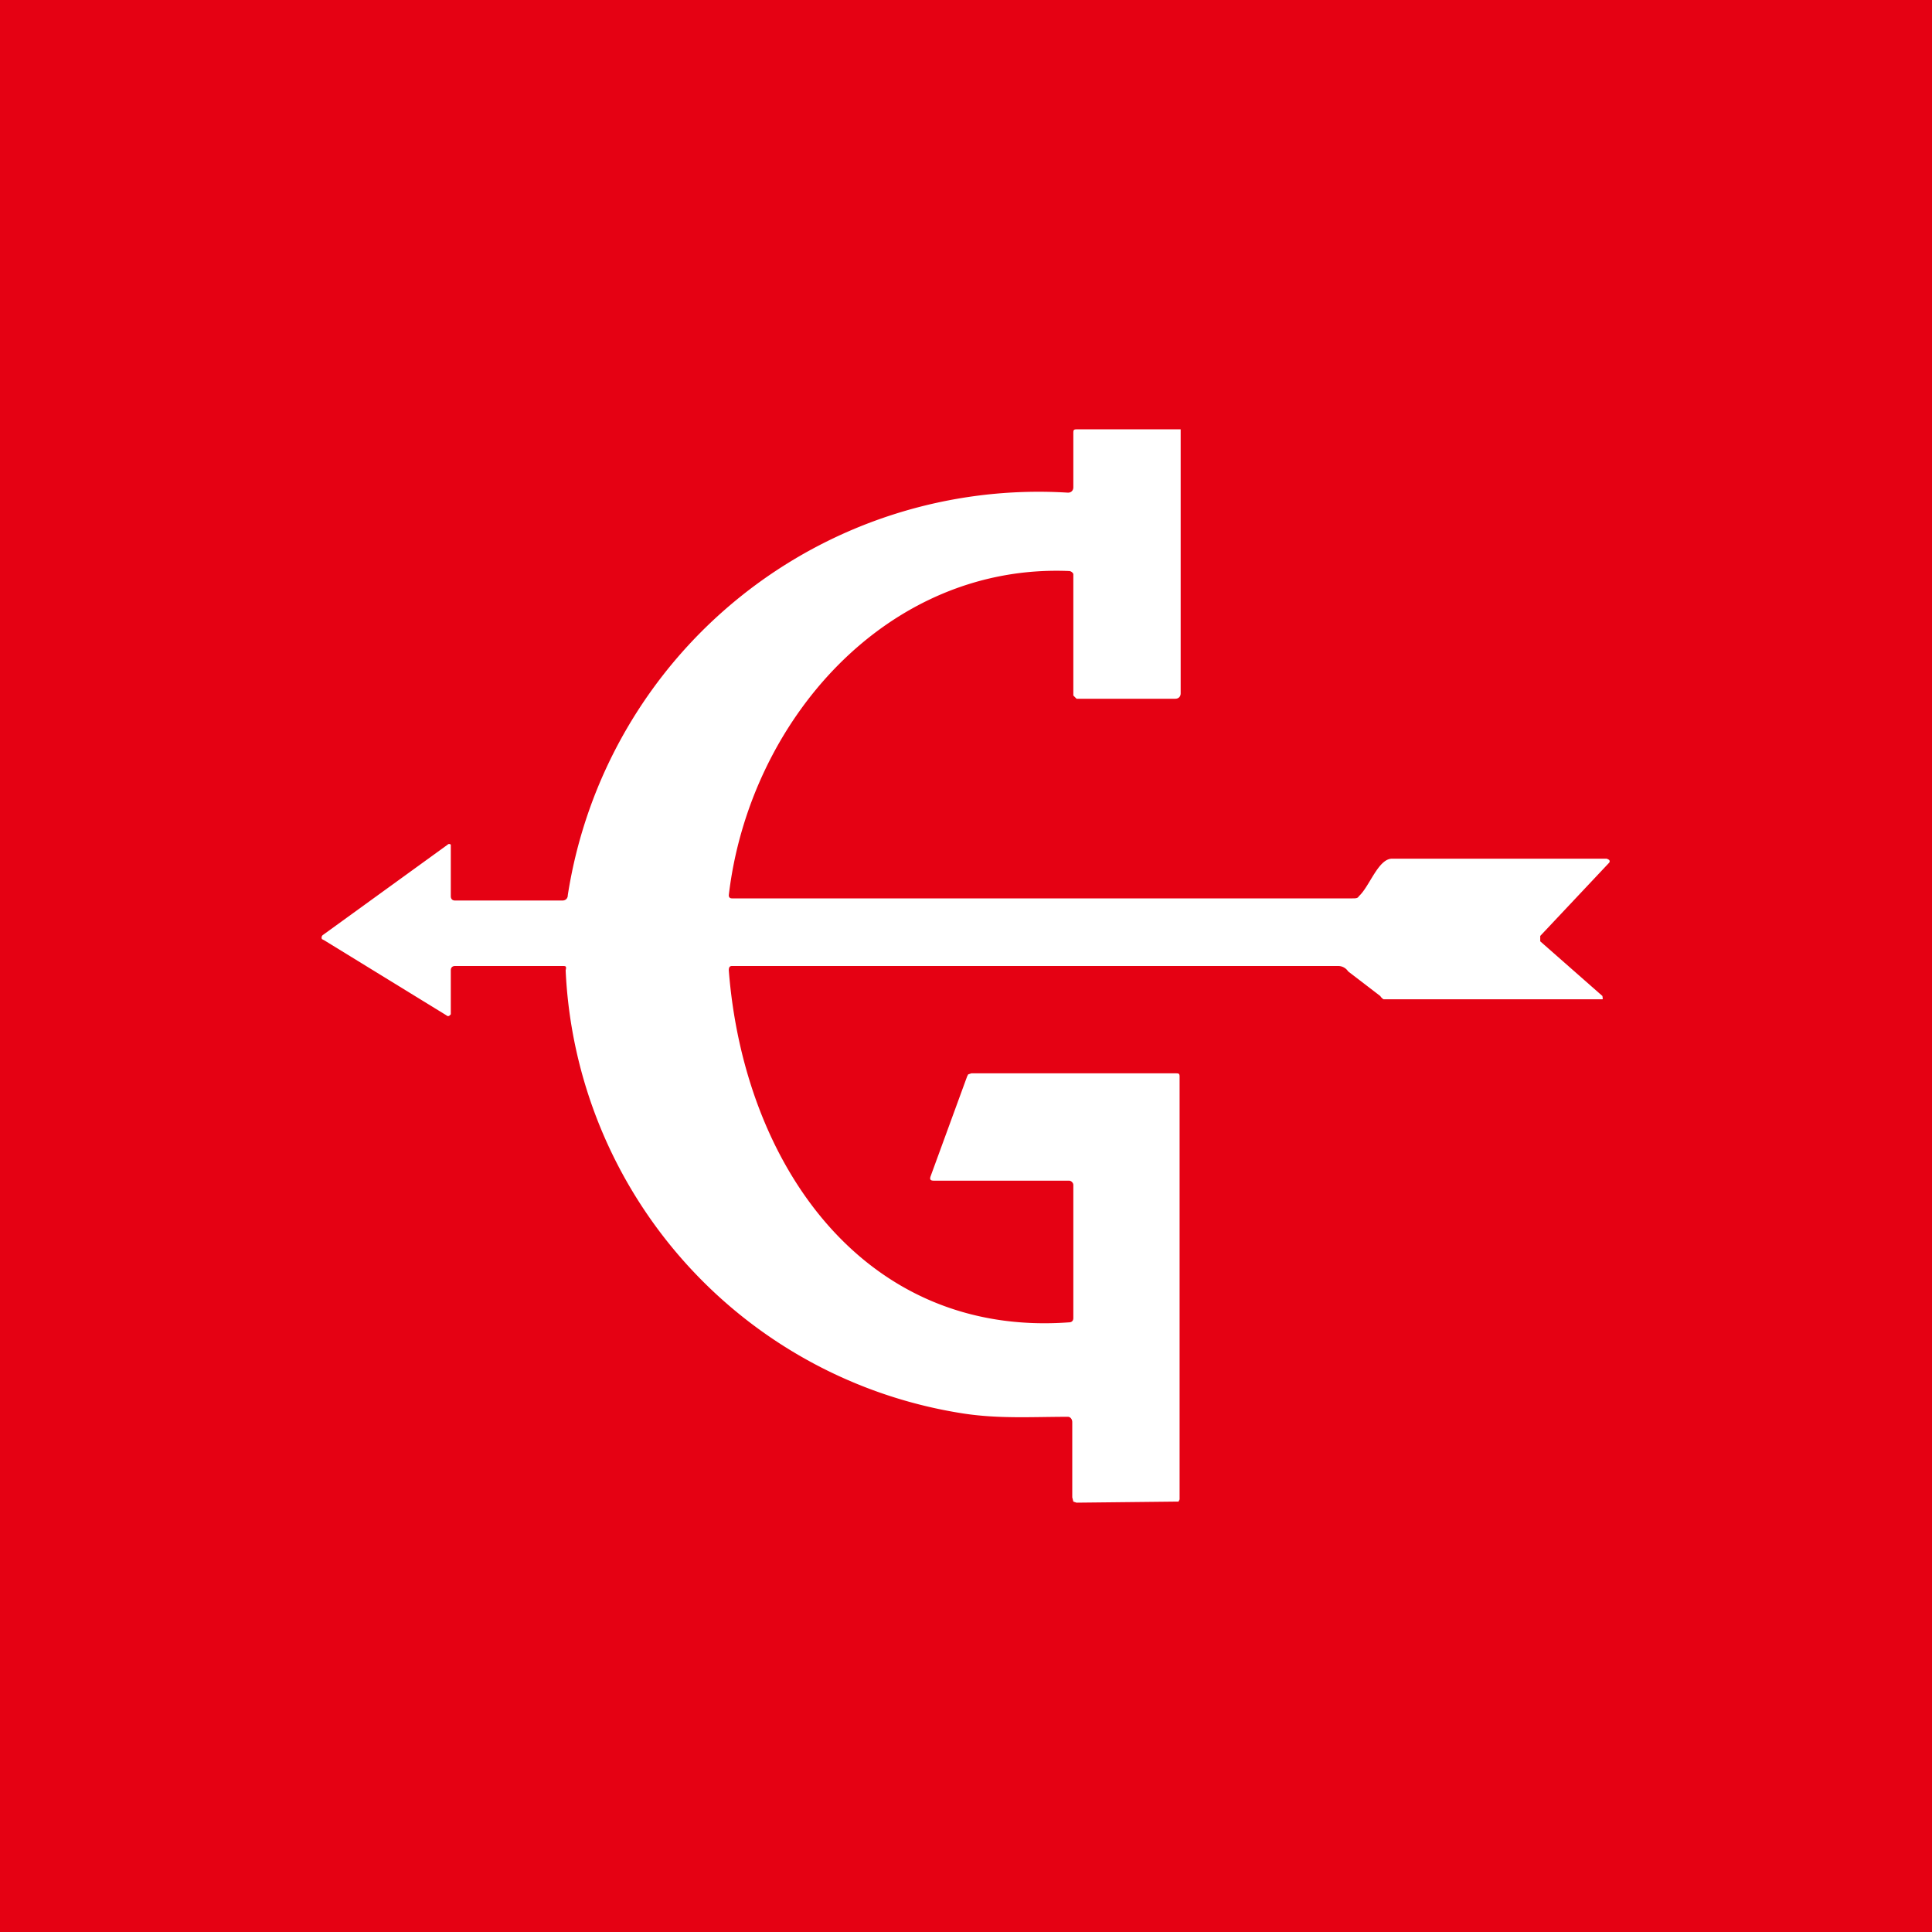 <!-- by TradingView --><svg width="18" height="18" viewBox="0 0 18 18" xmlns="http://www.w3.org/2000/svg"><path fill="#E50113" d="M0 0h18v18H0z"/><path d="M10 4.53v-.49c0-.03 0-.04.03-.04H11V6.46c0 .03-.02.05-.05.05h-.92L10 6.48V5.35c0-.01-.02-.03-.04-.03-1.7-.07-2.98 1.4-3.17 3.02 0 .02.01.03.03.03h5.78c.03 0 .05 0 .06-.02.1-.09.18-.35.31-.35h2l.02.01a.02.02 0 0 1 0 .03l-.64.68v.05l.58.51v.01a.02.02 0 0 1 0 .02h-2.04a.09.09 0 0 1-.03-.03l-.3-.23a.11.11 0 0 0-.09-.05H6.82c-.02 0-.03.01-.03.04.14 1.81 1.26 3.42 3.17 3.28.02 0 .04-.01.04-.04v-1.24c0-.02-.02-.04-.04-.04H8.7c-.03 0-.04-.01-.03-.04l.34-.93.01-.02.03-.01h1.9c.03 0 .04 0 .04.03v3.94l-.01.02h-.02l-.93.01-.03-.01-.01-.04v-.7c0-.03-.02-.05-.04-.05-.33 0-.64.02-.97-.03a4.38 4.38 0 0 1-3.71-4.13C5.28 9 5.27 9 5.24 9h-1c-.03 0-.04.02-.04.04V9.45l-.01.01a.02.02 0 0 1-.03 0l-1.14-.7L3 8.75a.03.03 0 0 1 .01-.04l1.16-.84a.02.02 0 0 1 .03 0V8.35c0 .02.01.04.04.04h1c.03 0 .05-.02.05-.05a4.44 4.44 0 0 1 4.66-3.75c.03 0 .05-.02.05-.05Z" fill="#fff"/></svg>